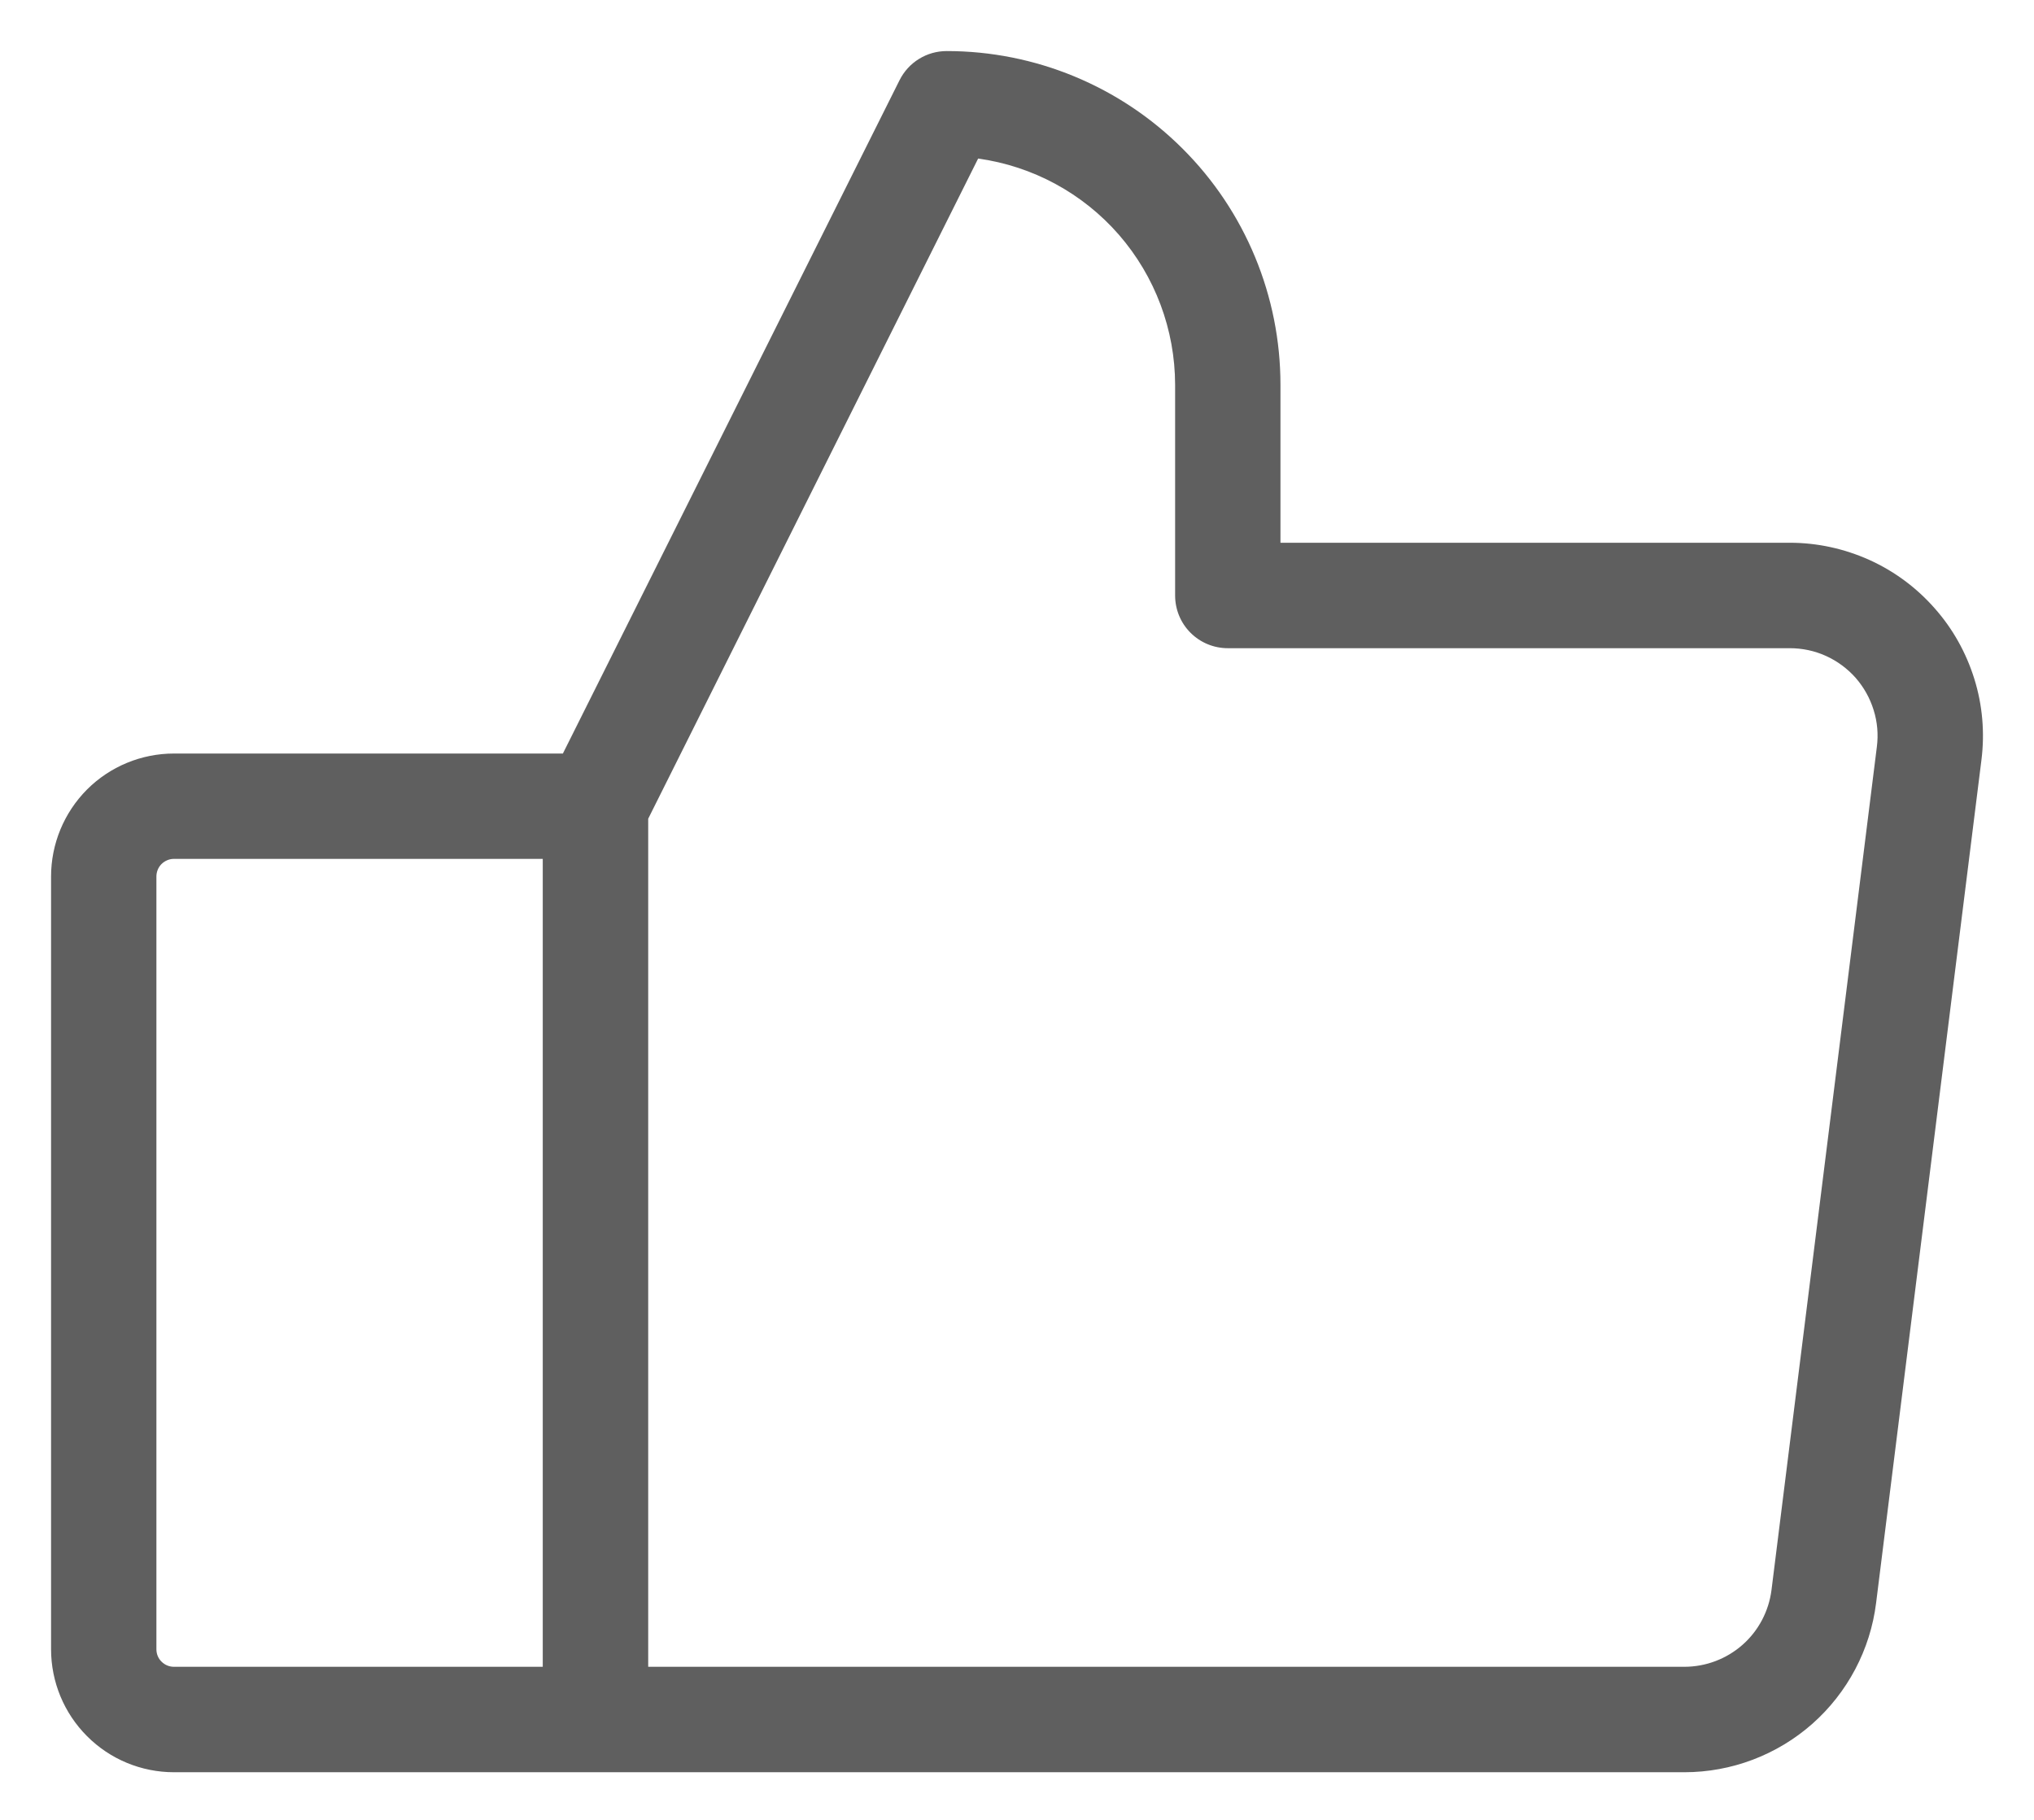 <svg width="19" height="17" viewBox="0 0 19 17" fill="none" xmlns="http://www.w3.org/2000/svg">
<path d="M18.071 5.681C17.902 5.489 17.694 5.335 17.461 5.23C17.227 5.125 16.975 5.07 16.719 5.07H11.961V3.594C11.961 2.767 11.633 1.974 11.048 1.39C10.463 0.805 9.67 0.477 8.844 0.477C8.752 0.477 8.663 0.502 8.585 0.55C8.507 0.598 8.444 0.667 8.403 0.749L5.258 7.039H1.625C1.32 7.039 1.028 7.16 0.813 7.375C0.598 7.591 0.477 7.883 0.477 8.188V15.406C0.477 15.711 0.598 16.003 0.813 16.218C1.028 16.434 1.32 16.555 1.625 16.555H15.734C16.174 16.555 16.599 16.394 16.929 16.103C17.258 15.812 17.471 15.41 17.525 14.974L18.509 7.099C18.541 6.845 18.519 6.587 18.443 6.343C18.367 6.098 18.241 5.872 18.071 5.681ZM1.461 15.406V8.188C1.461 8.144 1.478 8.102 1.509 8.071C1.54 8.041 1.581 8.023 1.625 8.023H5.07V15.57H1.625C1.581 15.57 1.54 15.553 1.509 15.522C1.478 15.492 1.461 15.45 1.461 15.406ZM17.532 6.977L16.548 14.852C16.523 15.05 16.427 15.233 16.277 15.365C16.127 15.497 15.934 15.57 15.734 15.57H6.055V7.648L9.137 1.481C9.647 1.552 10.114 1.805 10.452 2.193C10.79 2.582 10.976 3.079 10.977 3.594V5.562C10.977 5.693 11.028 5.818 11.121 5.911C11.213 6.003 11.338 6.055 11.469 6.055H16.719C16.835 6.055 16.95 6.079 17.056 6.127C17.162 6.175 17.257 6.245 17.334 6.332C17.41 6.419 17.468 6.522 17.502 6.633C17.537 6.744 17.547 6.861 17.532 6.977Z" fill="#5F5F5F"/>
</svg>
